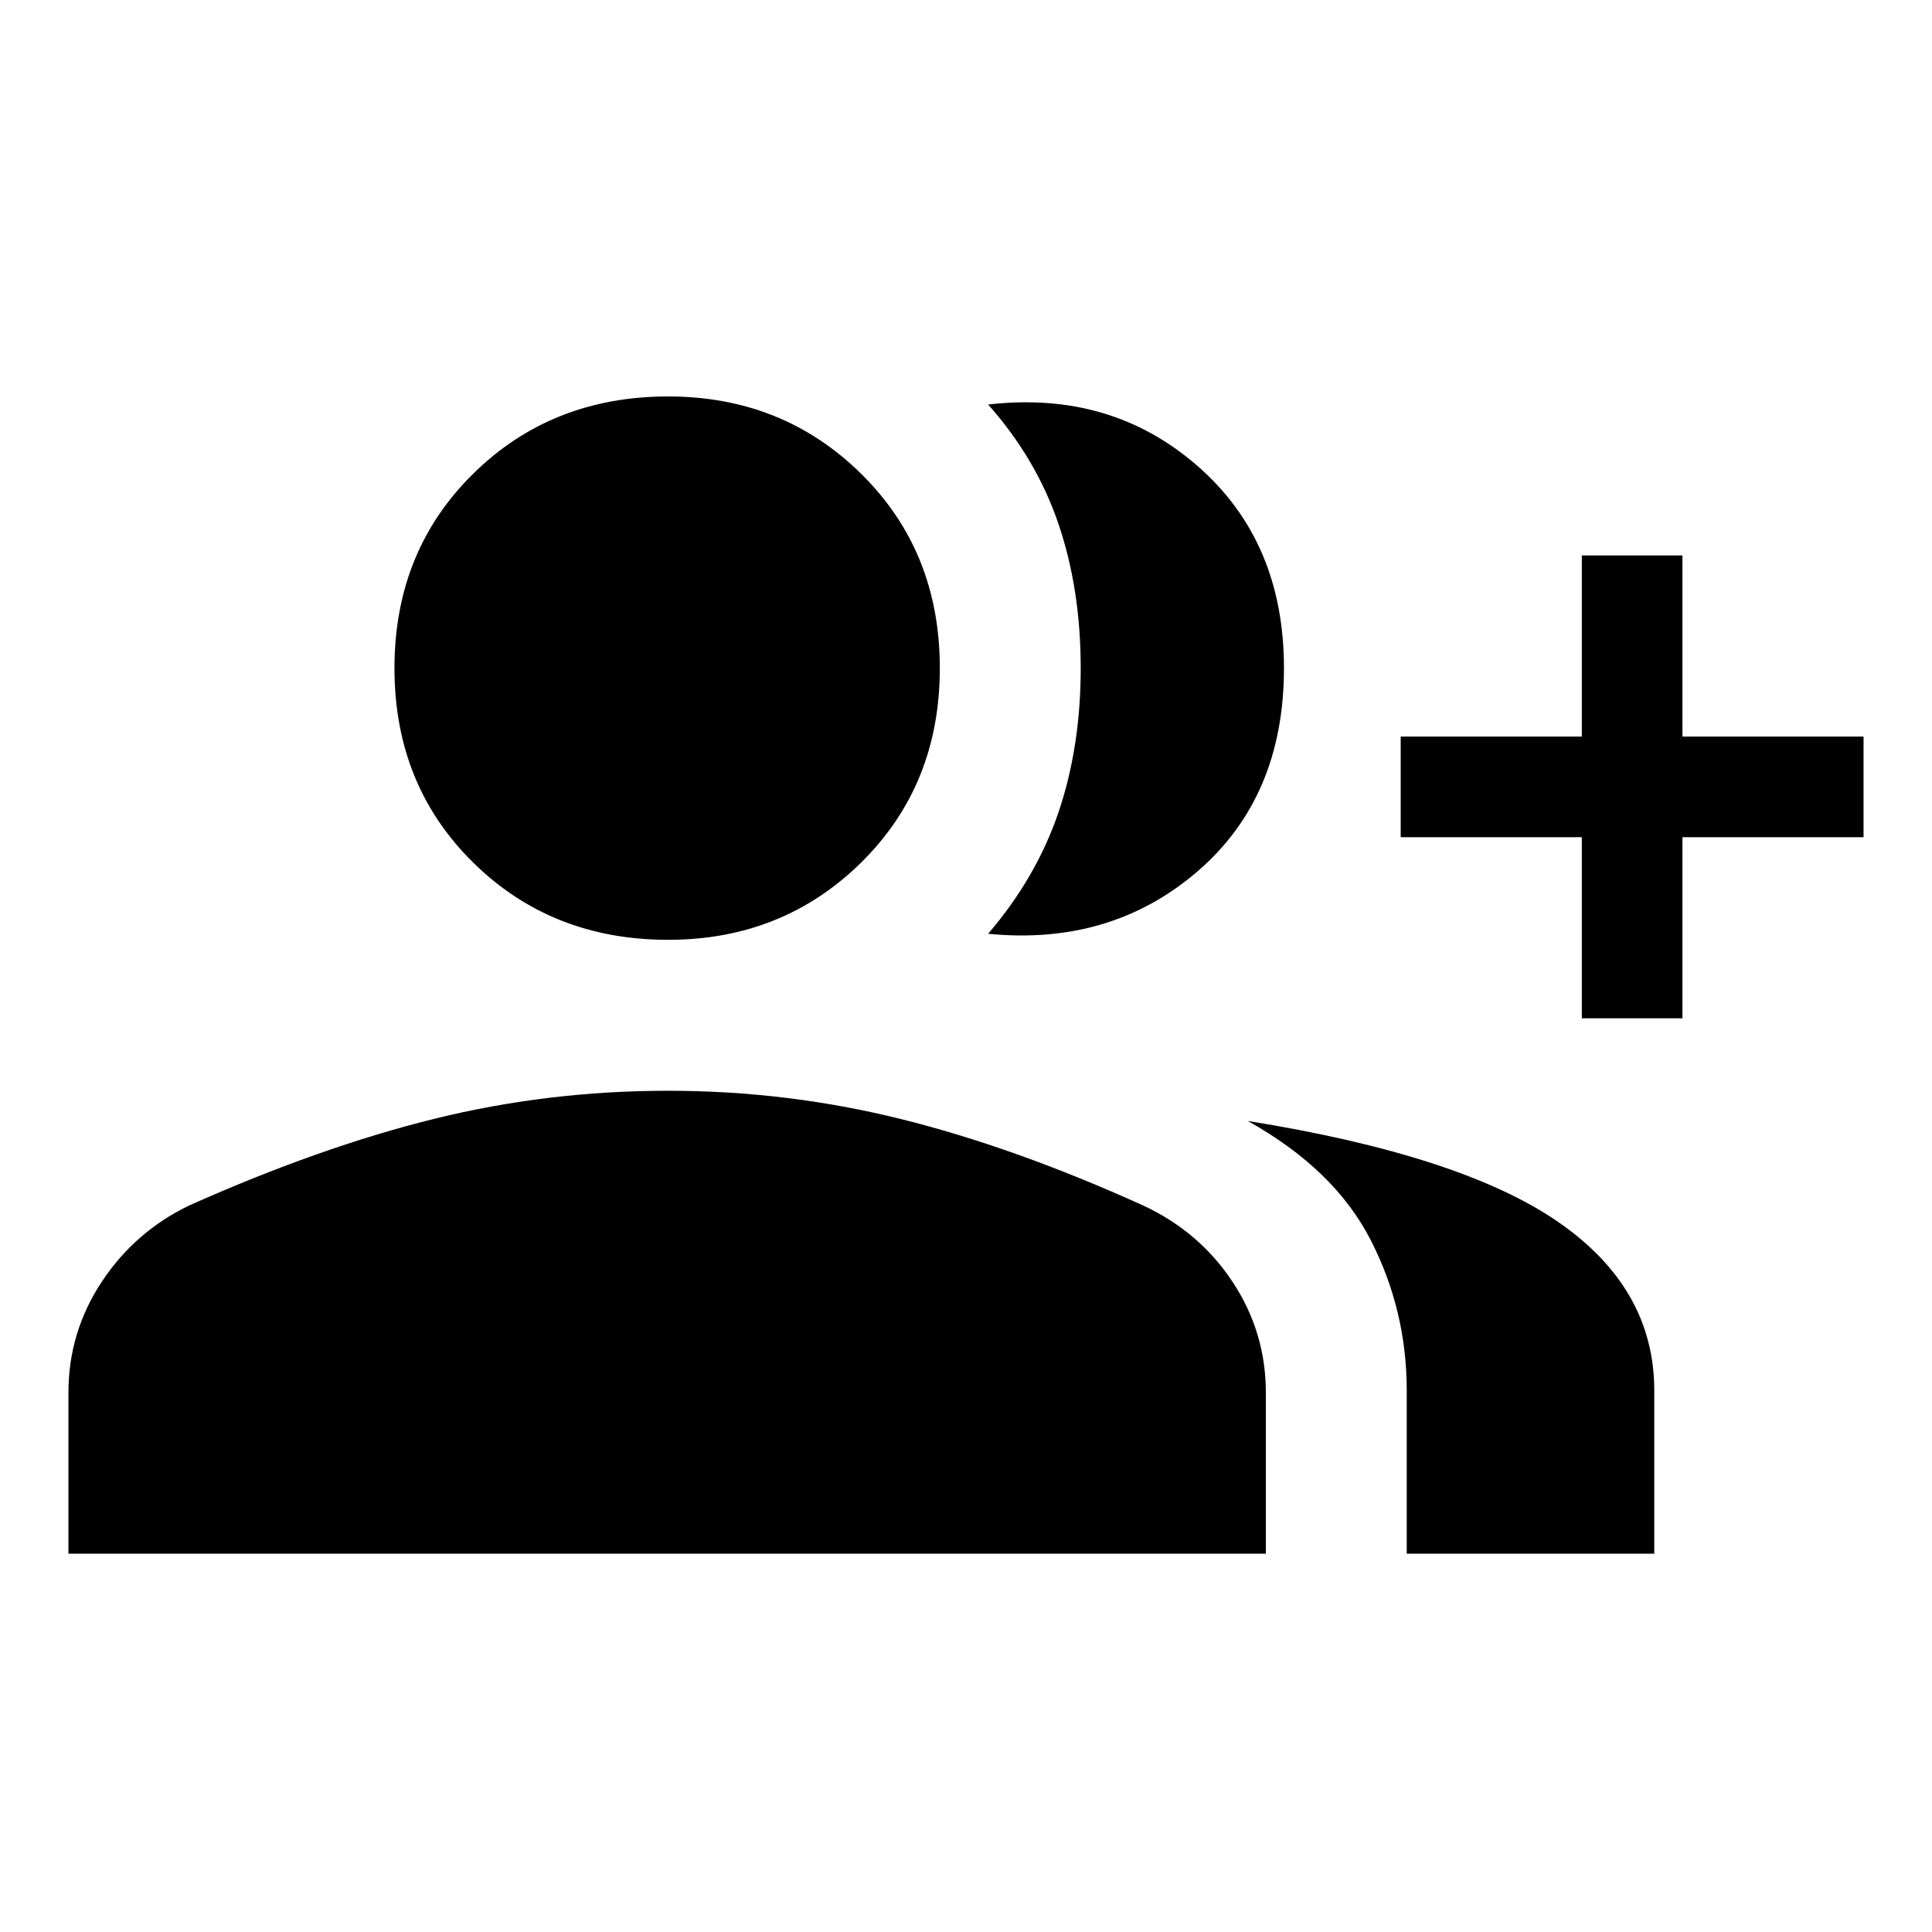 <svg xmlns="http://www.w3.org/2000/svg" height="40" width="40"><path d="M1.417 32.167v-3.334q0-1.25.687-2.291.688-1.042 1.813-1.584 2.708-1.208 5.062-1.791 2.354-.584 4.854-.584 2.459 0 4.813.584 2.354.583 5.021 1.791 1.166.542 1.854 1.584.687 1.041.687 2.291v3.334Zm12.416-12.709q-2.416 0-4.041-1.604-1.625-1.604-1.625-4.021 0-2.416 1.625-4.02 1.625-1.605 4.041-1.605 2.375 0 4 1.605 1.625 1.604 1.625 4.02 0 2.417-1.625 4.021t-4 1.604Zm6.625-.125q1-1.166 1.459-2.521.458-1.354.458-2.979t-.458-2.979q-.459-1.354-1.459-2.479Q23 8.083 24.792 9.646q1.791 1.562 1.791 4.187 0 2.667-1.791 4.209-1.792 1.541-4.334 1.291Zm8.667 12.834v-3.375q0-1.667-.75-3.125-.75-1.459-2.542-2.459 4.417.709 6.417 2.084t2 3.5v3.375Zm3.625-11.084v-3.75H29V15.25h3.75V11.5h2.083v3.75h3.75v2.083h-3.75v3.75Z"/></svg>
